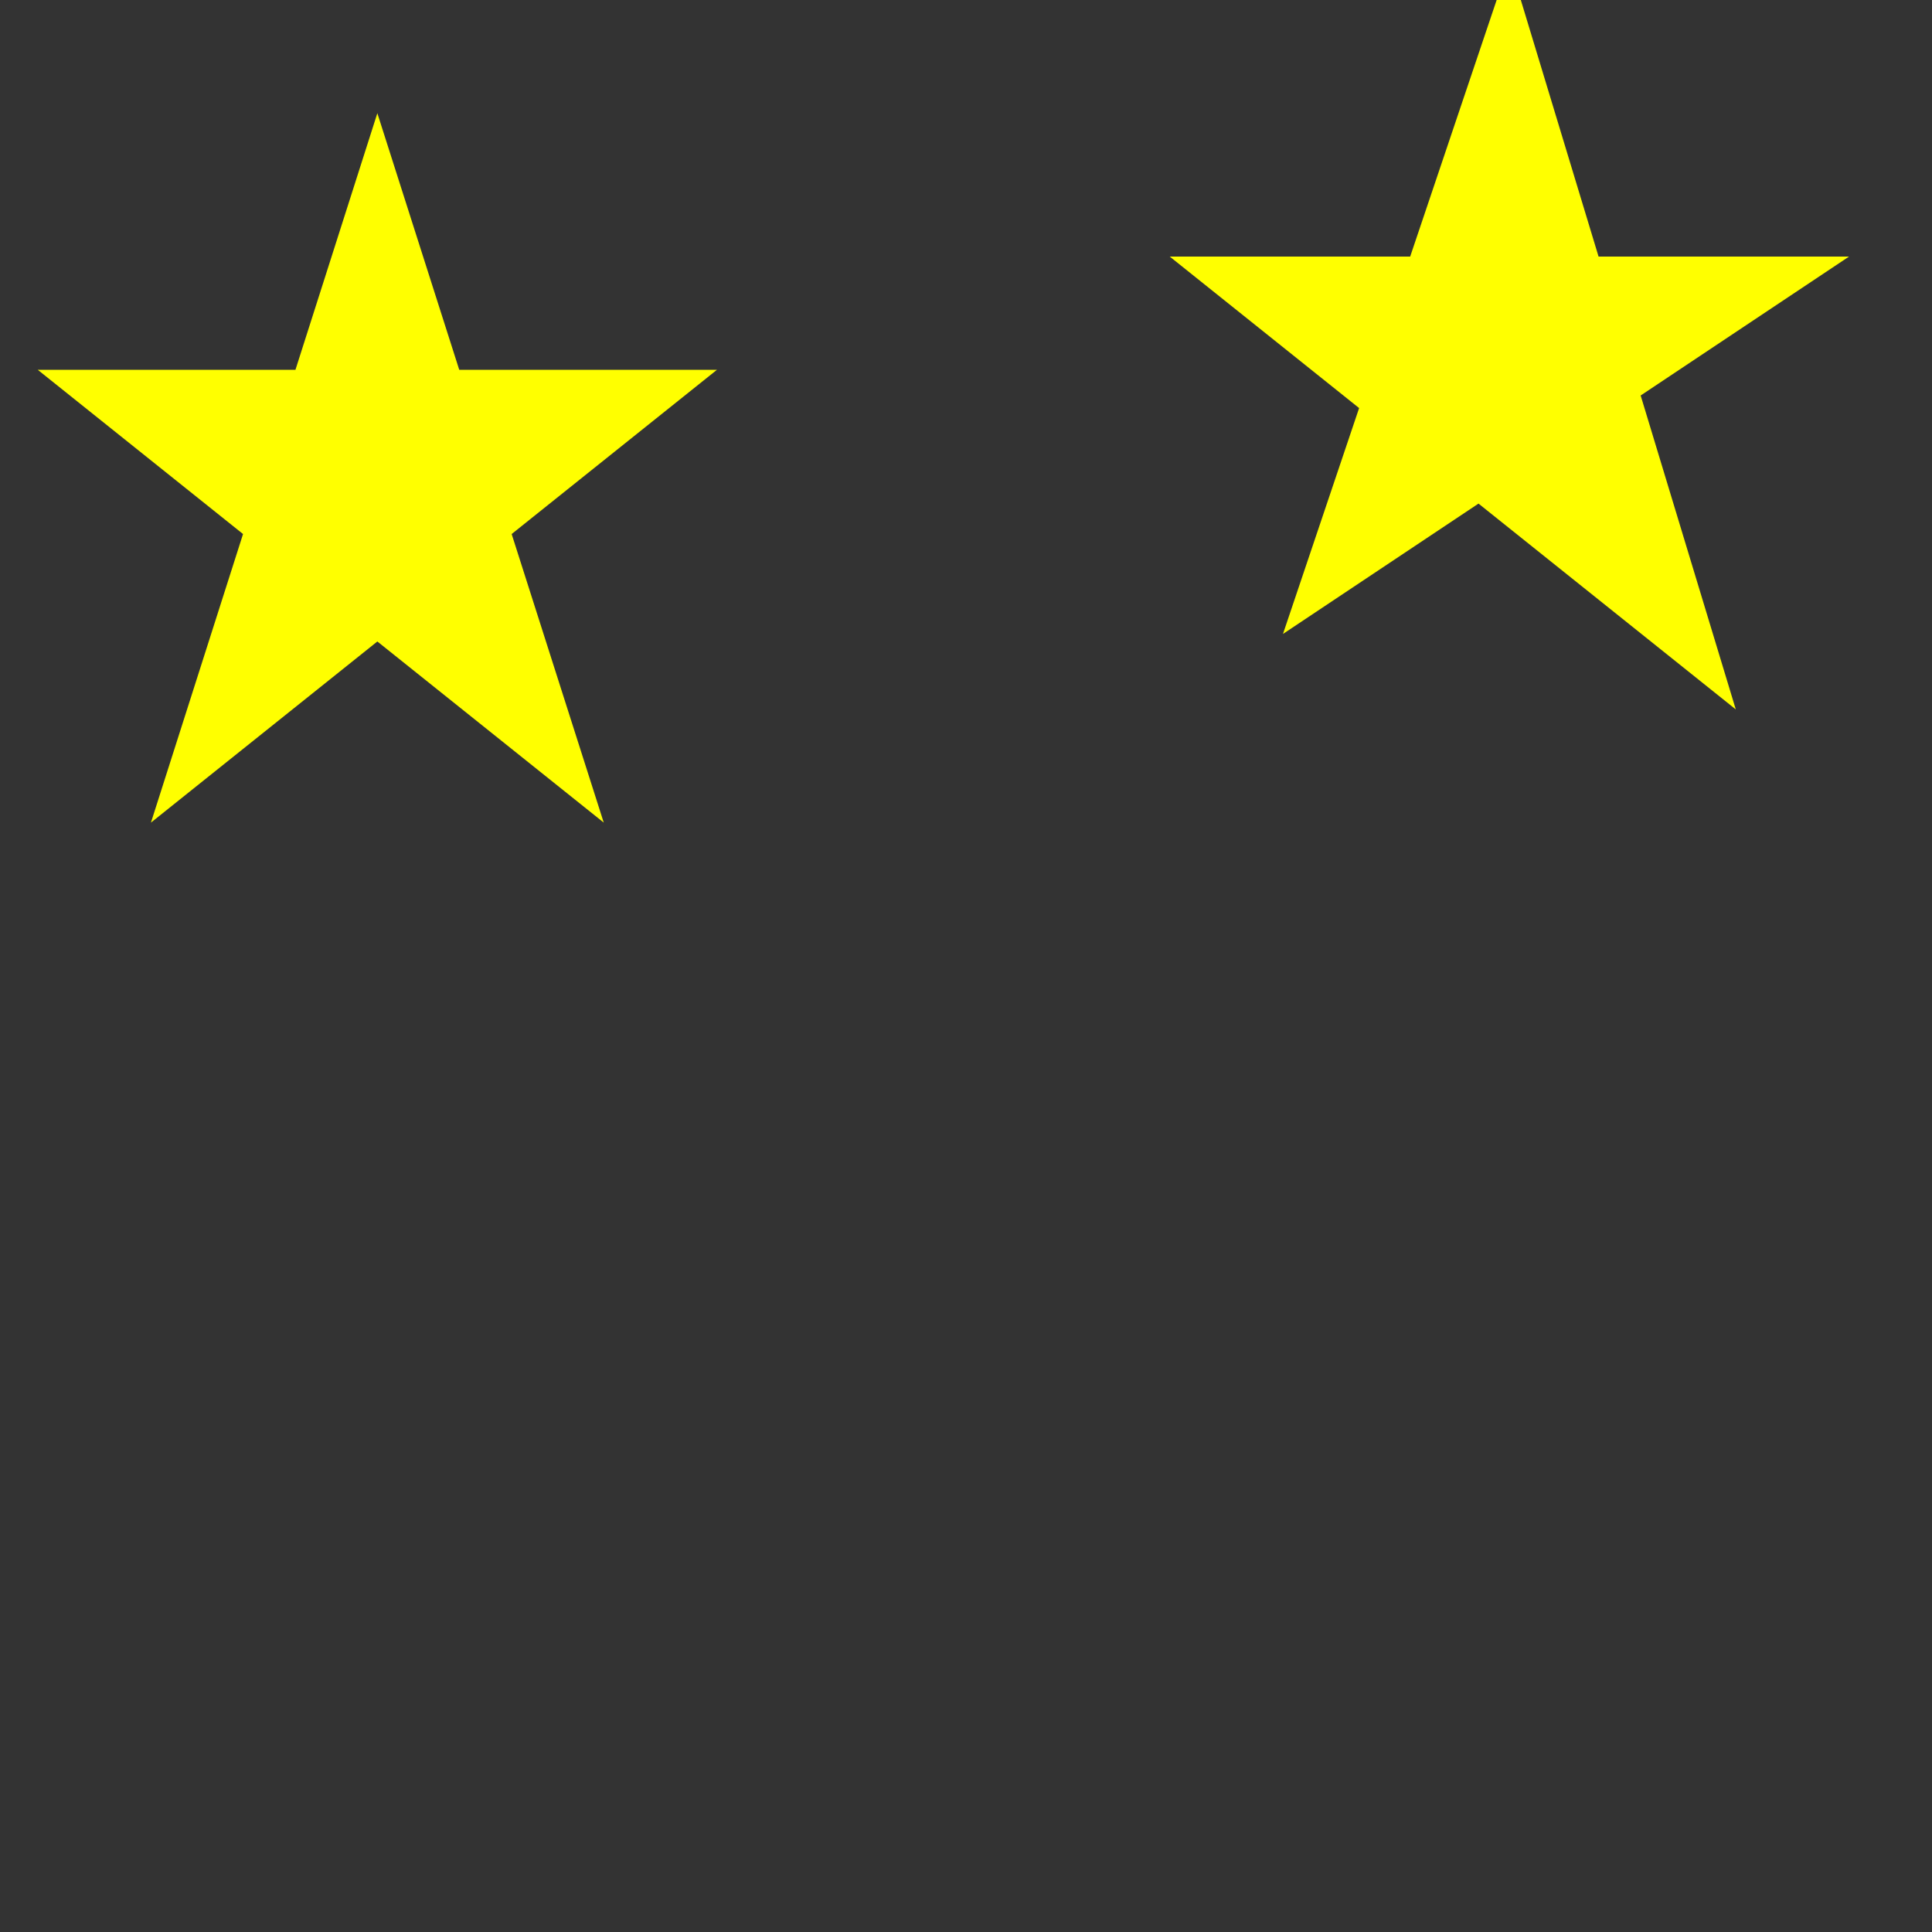 <svg version="1.1" id="Layer_1" xmlns="http://www.w3.org/2000/svg" xmlns:xlink="http://www.w3.org/1999/xlink" x="0px" y="0px"
	 viewBox="0 0 511.998 511.998" style="enable-background:new 0 0 511.998 511.998;" xml:space="preserve">
  <rect x="0" y="0" width="511.998" height="511.998" fill="#333333" stroke="none"/>
  <polygon points="100,30 40,218 190,98 10,98 160,218"
  style="fill:yellow;" />
  <polygon points="400,-10 340,168 490,68 310,68 460,188"
  style="fill:yellow;" />
</svg>
